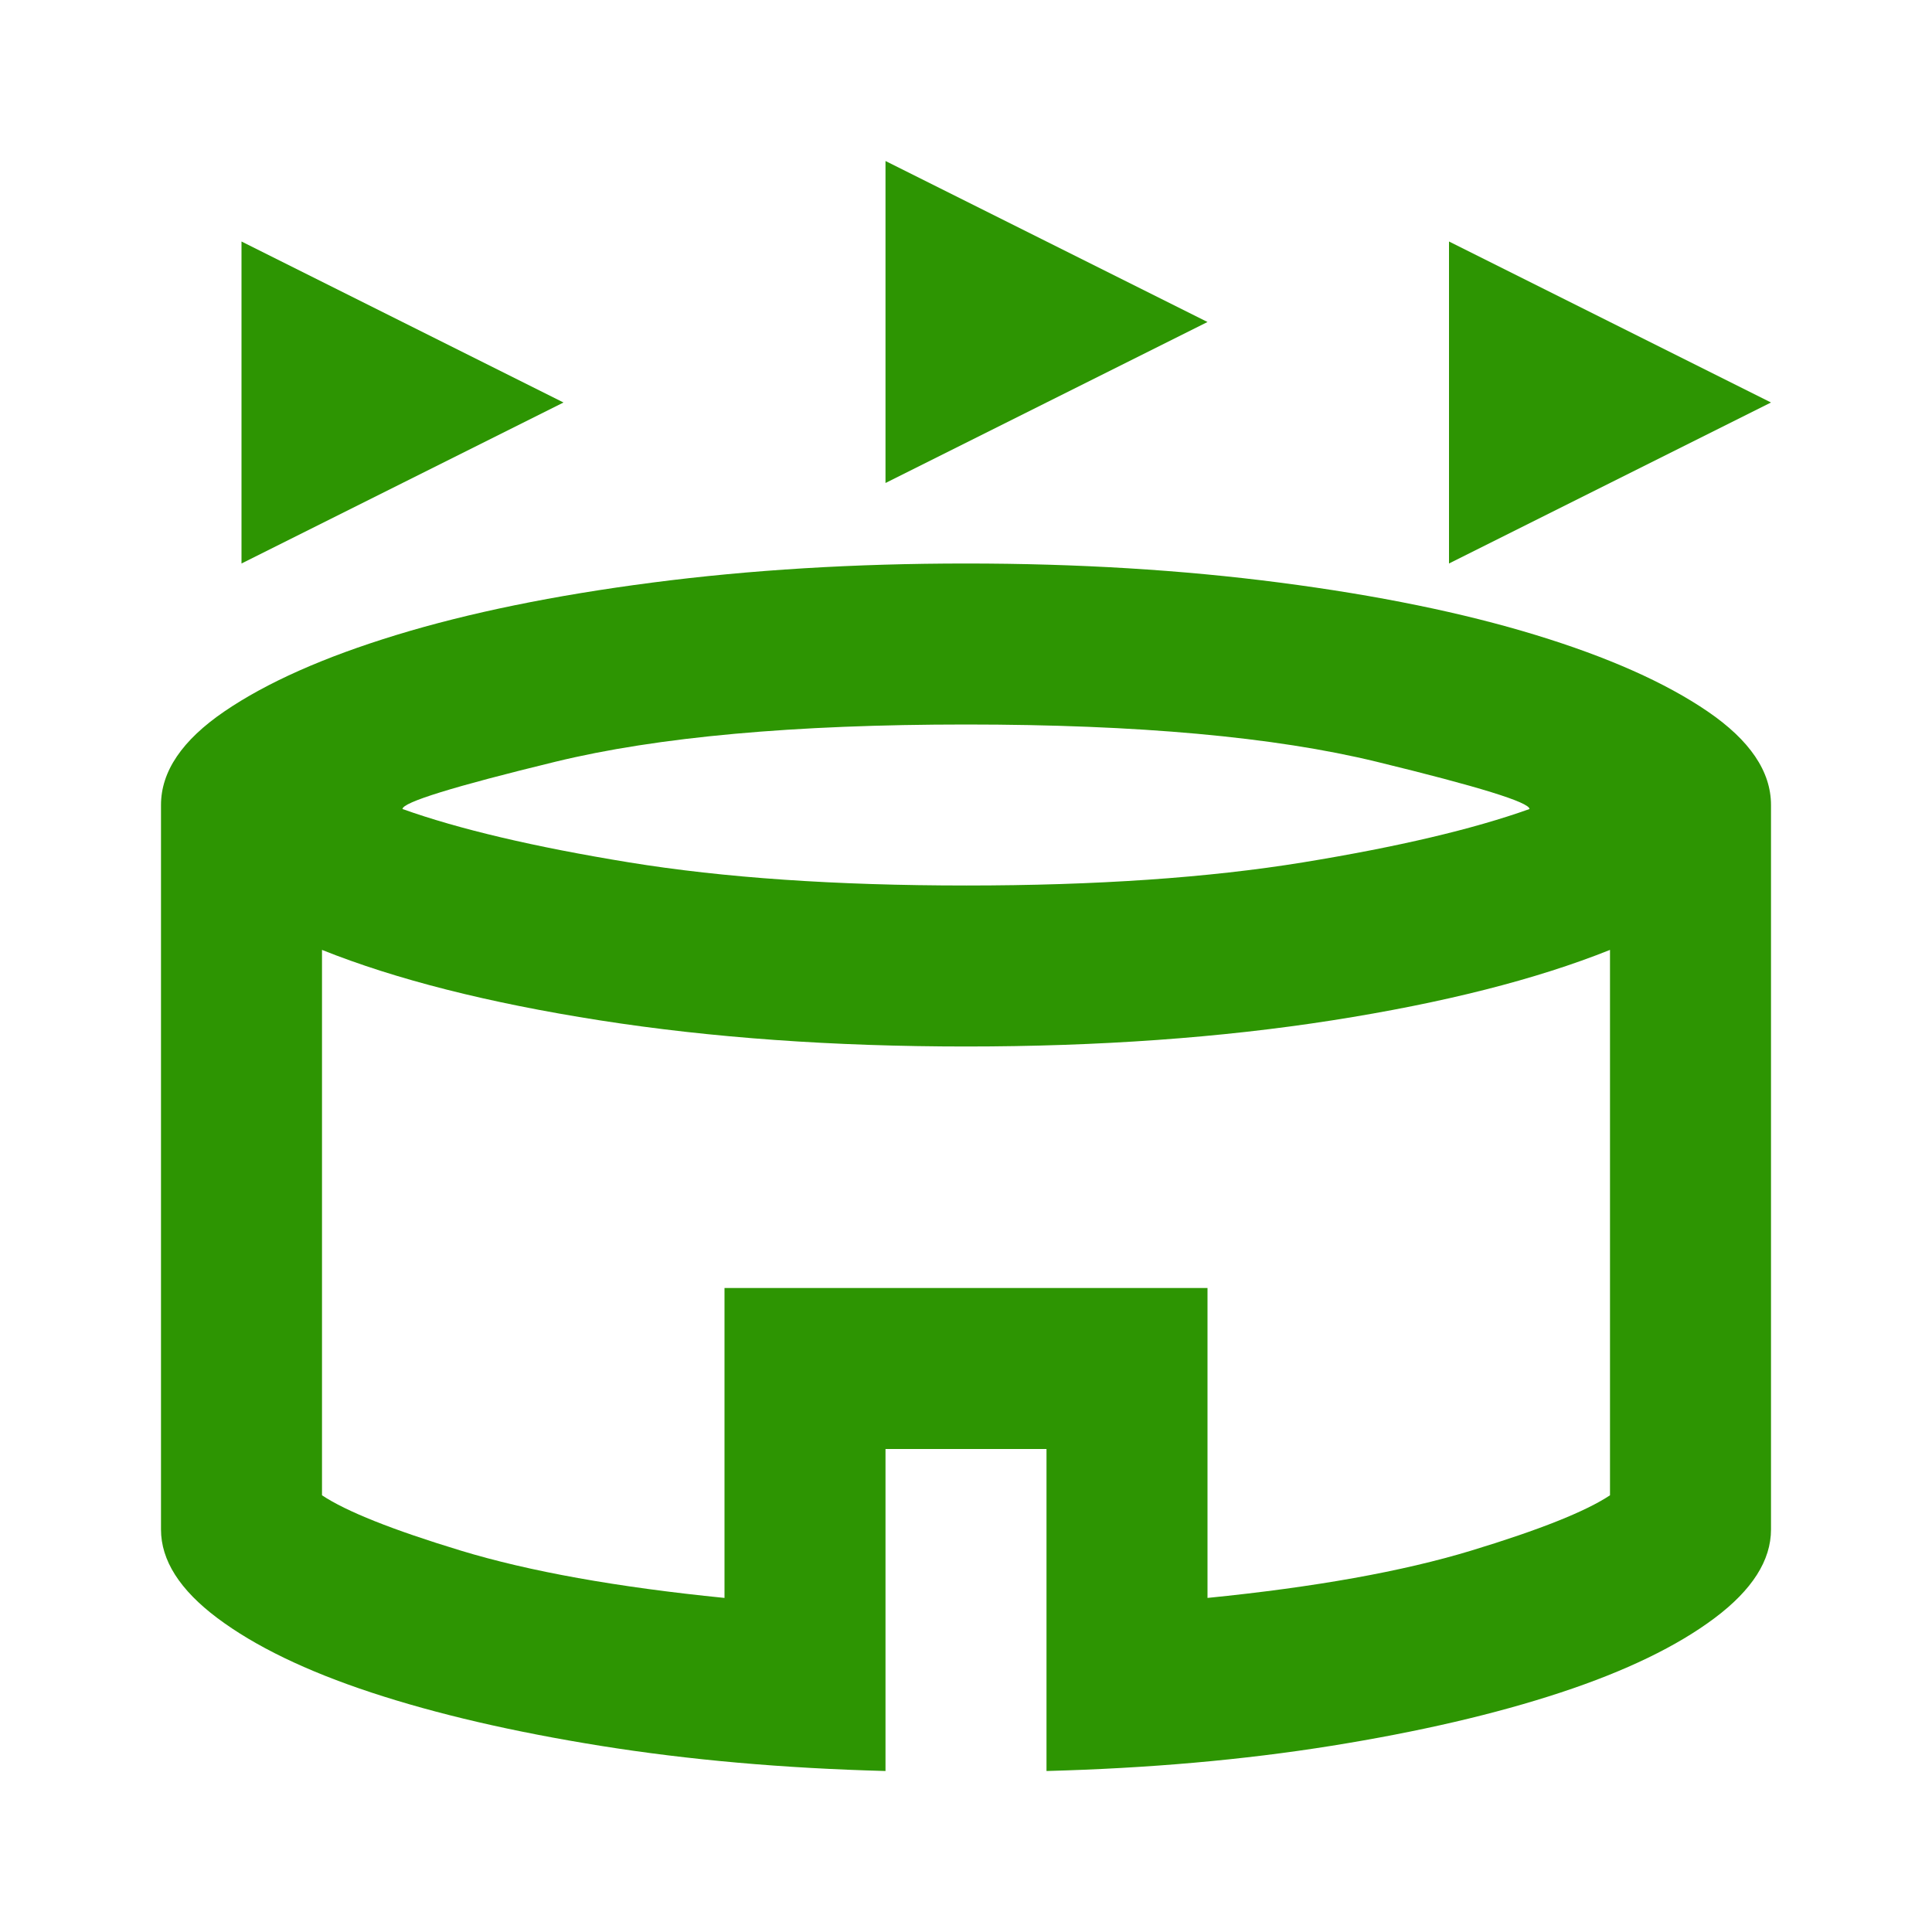 <svg xmlns="http://www.w3.org/2000/svg" height="24px" viewBox="0 -960 960 960" width="24px" fill="#2d9502"><path d="M120-680v-160l160 80-160 80Zm600 0v-160l160 80-160 80Zm-280-40v-160l160 80-160 80Zm0 640q-76-2-141.5-12.5t-114-26.5Q136-135 108-156t-28-44v-360q0-25 31.5-46.5t85.5-38q54-16.5 127-26t156-9.5q83 0 156 9.5t127 26q54 16.5 85.5 38T880-560v360q0 23-28 44t-76.5 37q-48.5 16-114 26.5T520-80v-160h-80v160Zm40-440q97 0 167.5-11.5T760-558q0-5-76-23.5T480-600q-128 0-204 18.5T200-558q42 15 112.5 26.5T480-520ZM360-166v-154h240v154q80-8 131-23.5t69-27.5v-271q-55 22-138 35t-182 13q-99 0-182-13t-138-35v271q18 12 69 27.5T360-166Zm120-161Z"/></svg>